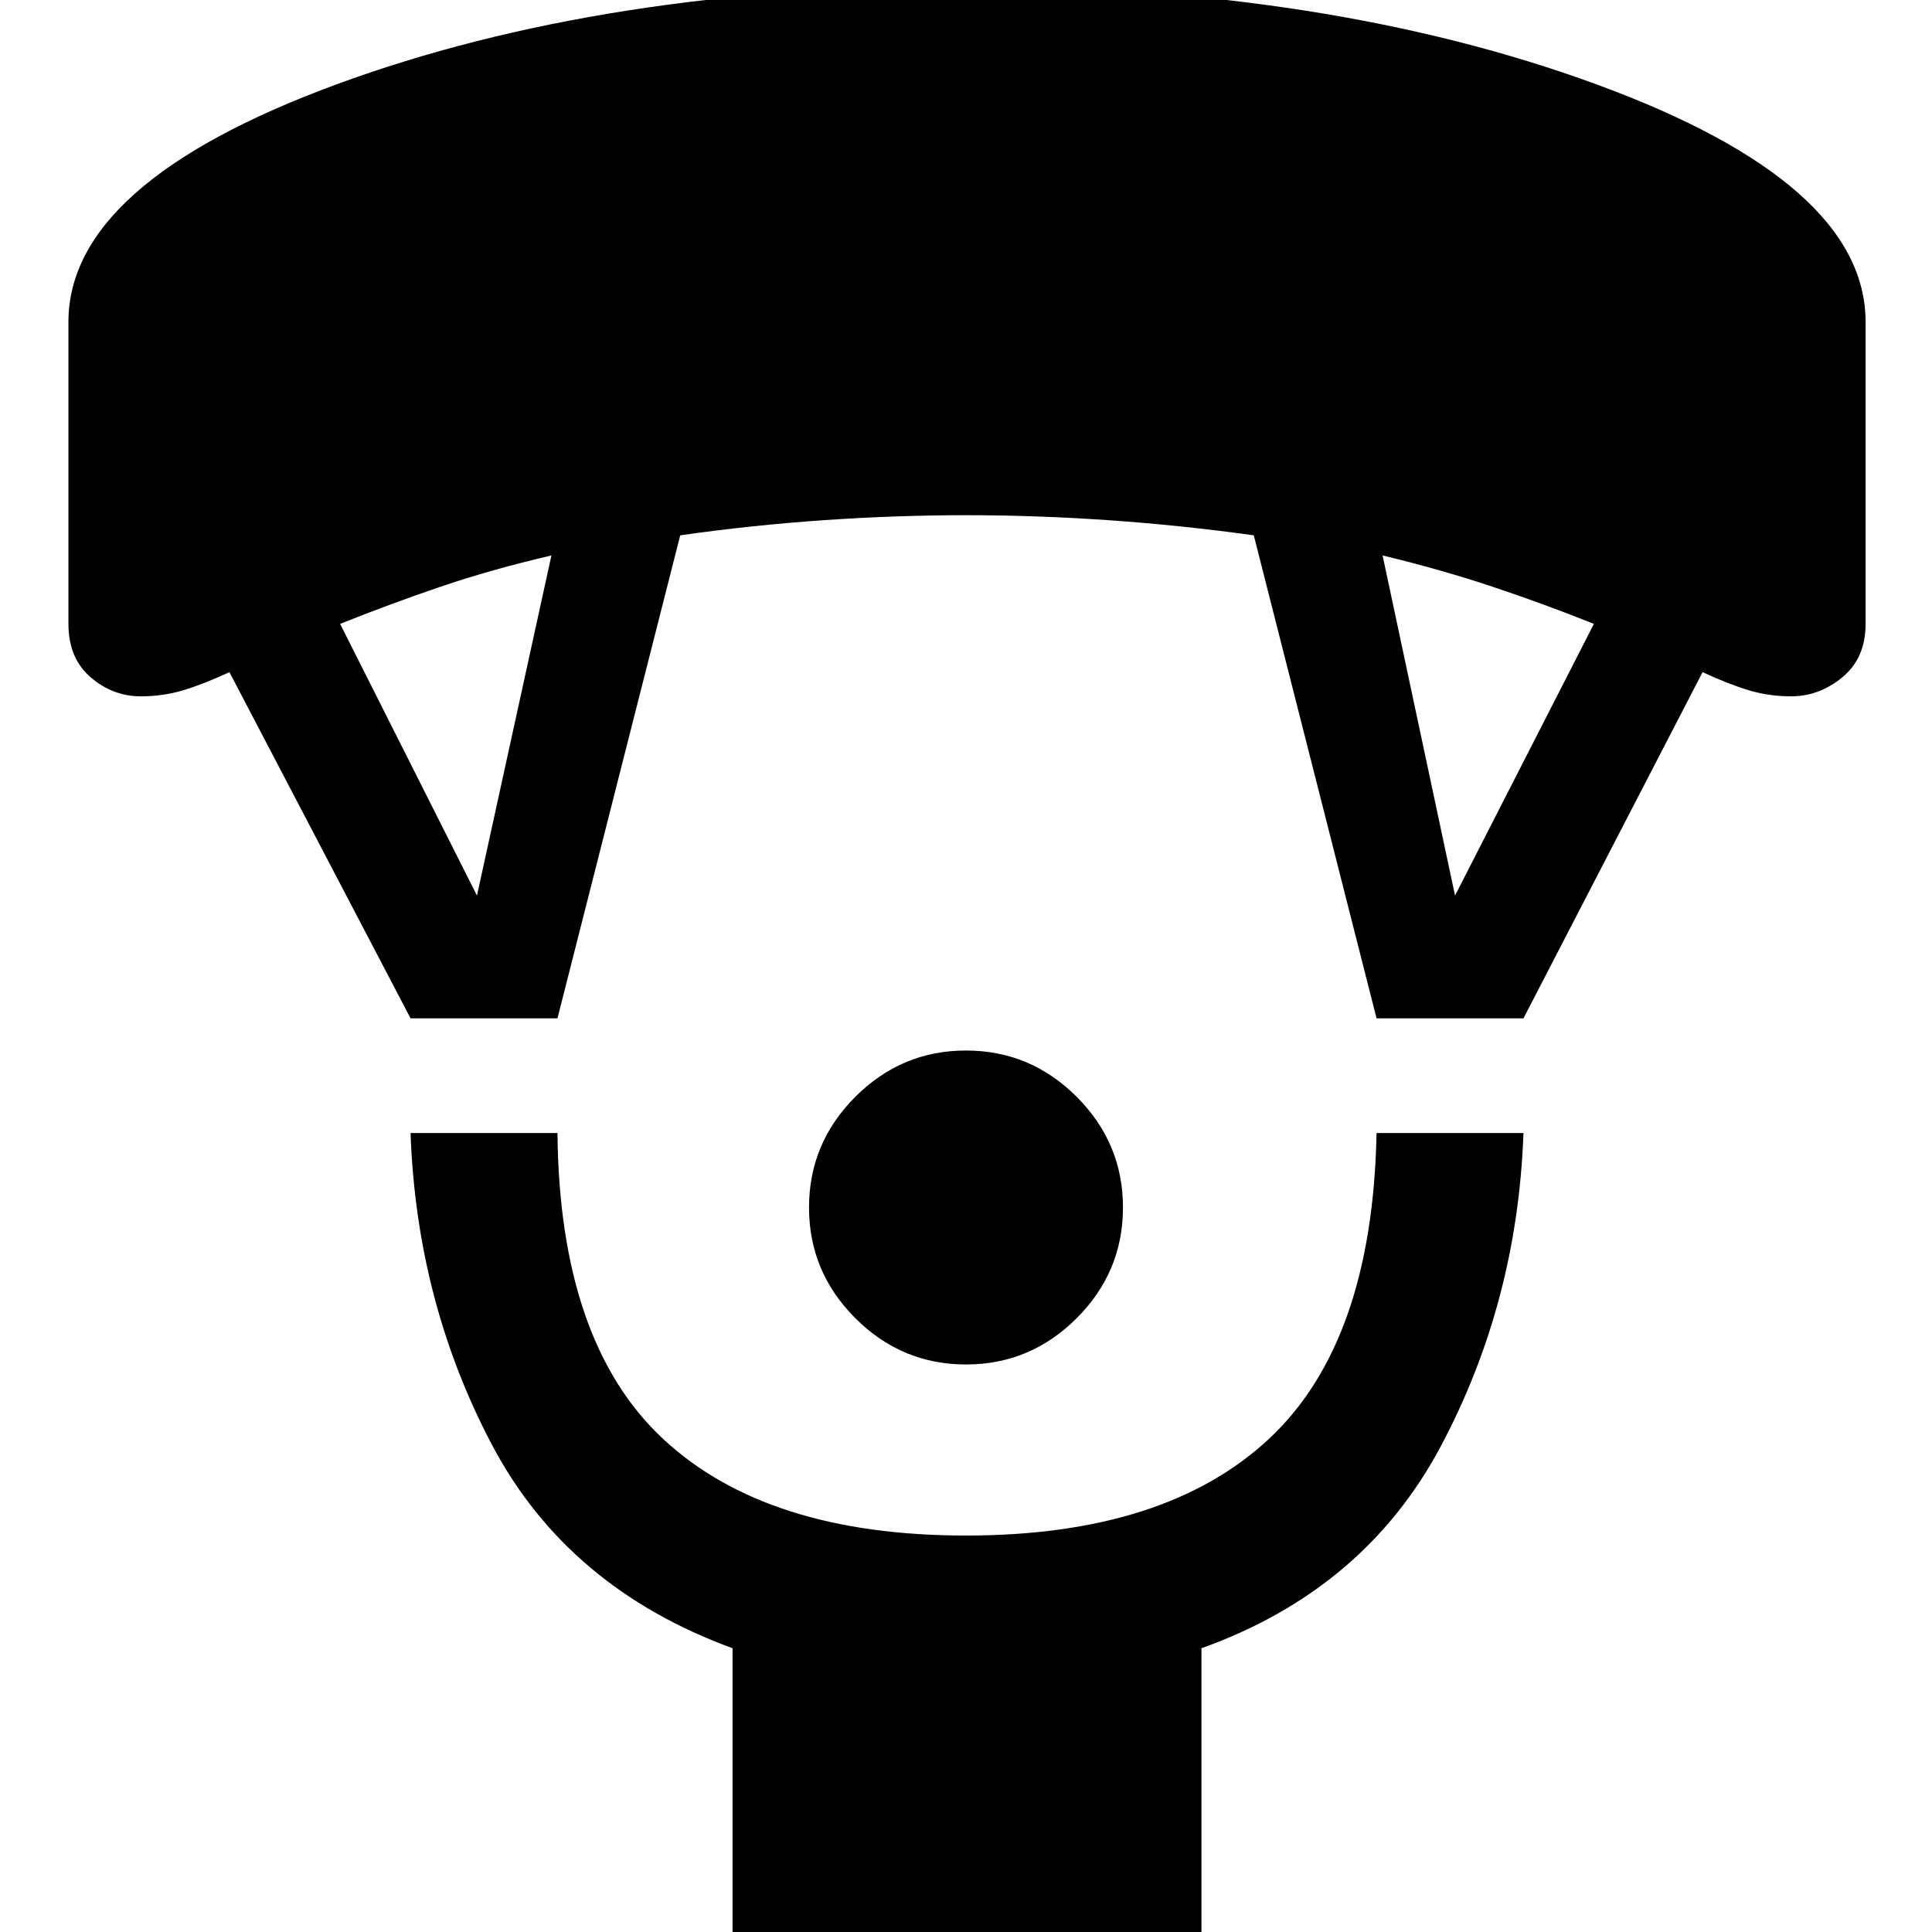 <svg xmlns="http://www.w3.org/2000/svg" height="48" width="48"><path d="M24 33.9Q22.4 33.9 21.25 32.75Q20.1 31.6 20.1 30Q20.1 28.4 21.25 27.25Q22.4 26.1 24 26.1Q25.6 26.1 26.75 27.25Q27.9 28.4 27.9 30Q27.9 31.6 26.75 32.75Q25.6 33.9 24 33.9ZM18.2 48.3V40.95Q14.1 39.45 12.225 35.9Q10.35 32.35 10.2 28.15H13.85Q13.9 33.35 16.475 35.75Q19.05 38.15 24 38.15Q28.95 38.15 31.525 35.75Q34.1 33.35 34.2 28.15H37.85Q37.7 32.35 35.8 35.925Q33.9 39.5 29.85 40.95V48.3ZM10.2 25.3 5.7 16.7Q5.05 17 4.55 17.15Q4.05 17.3 3.5 17.3Q2.8 17.3 2.25 16.825Q1.7 16.35 1.7 15.5V8Q1.7 4.55 8.35 2.1Q15 -0.35 24 -0.35Q33 -0.35 39.675 2.1Q46.35 4.55 46.35 8V15.5Q46.35 16.35 45.775 16.825Q45.2 17.3 44.5 17.3Q43.95 17.3 43.45 17.15Q42.95 17 42.3 16.7L37.85 25.3H34.2L31.15 13.3Q29.35 13.05 27.55 12.925Q25.75 12.8 24 12.8Q22.25 12.8 20.45 12.925Q18.65 13.05 16.9 13.3L13.85 25.3ZM11.85 22.25 13.7 13.8Q12.2 14.15 10.95 14.575Q9.7 15 8.45 15.5ZM36.15 22.25 39.6 15.5Q38.35 15 37.075 14.575Q35.8 14.15 34.35 13.8Z"/></svg>